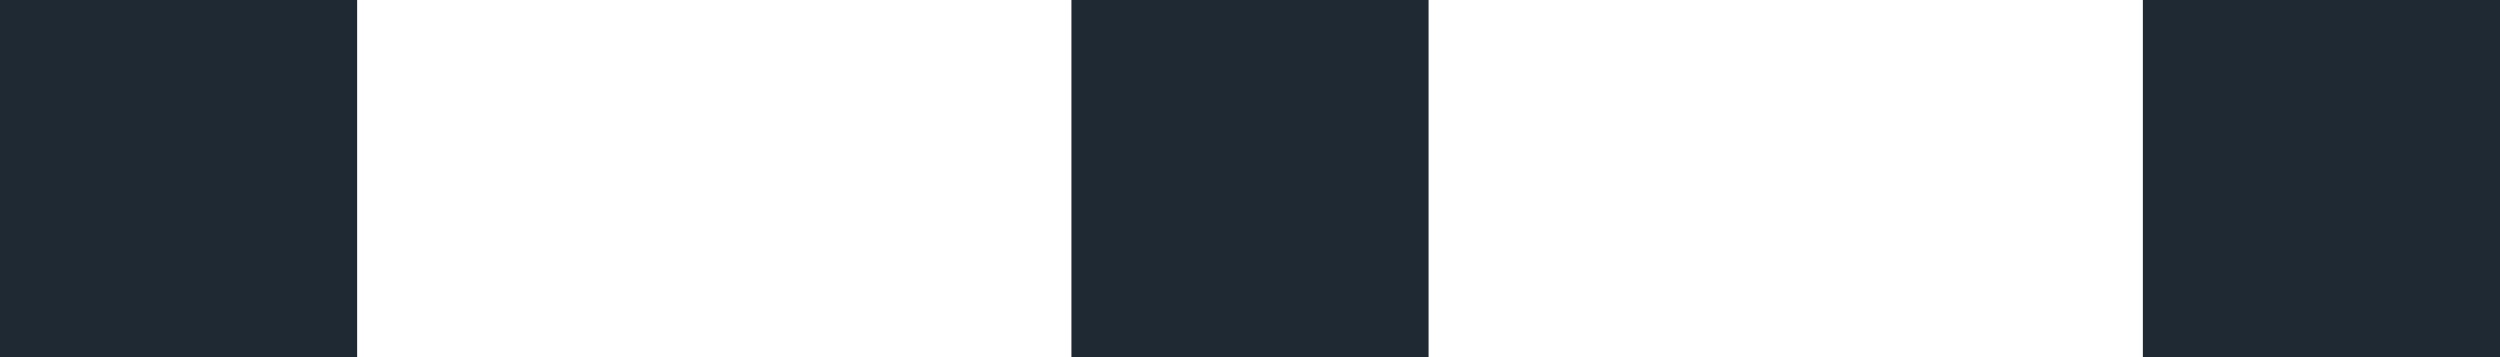 <svg width="21" height="3" viewBox="0 0 21 3" fill="none" xmlns="http://www.w3.org/2000/svg">
<path fill-rule="evenodd" clip-rule="evenodd" d="M0 0H3V3H0V0ZM9 0H12V3H9V0ZM21 0H18V3H21V0Z" fill="#1F2933"/>
</svg>
